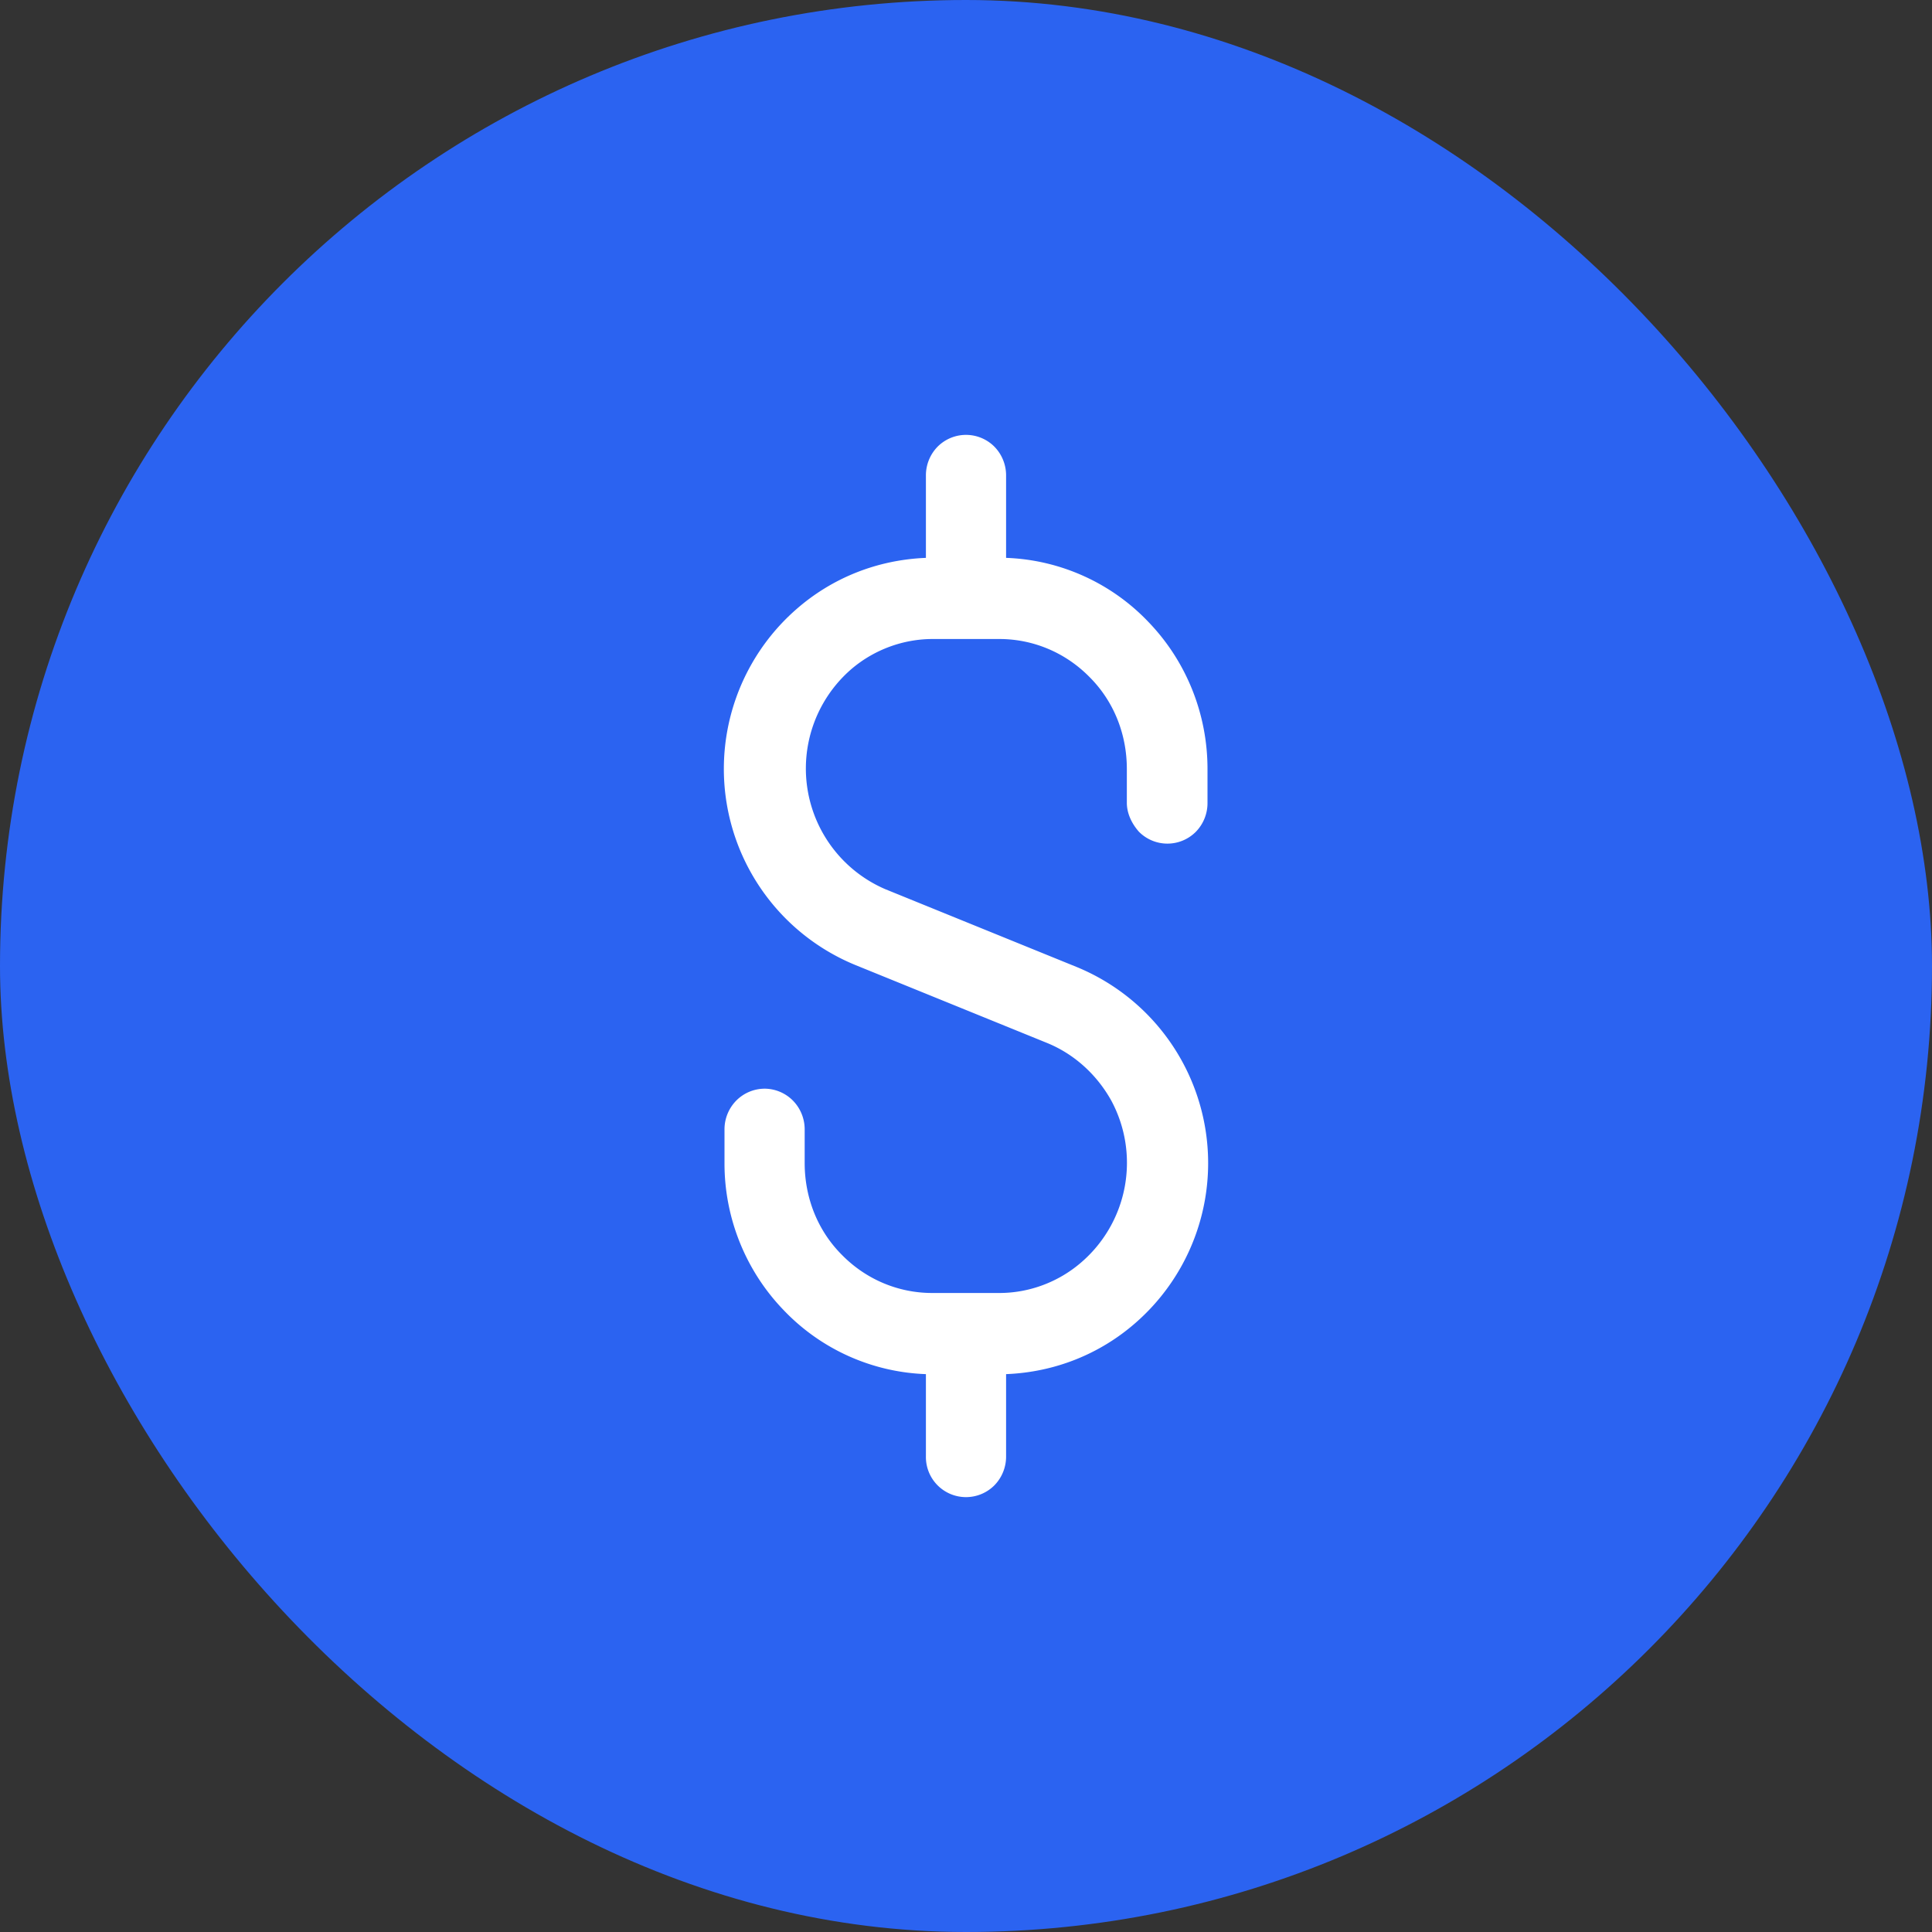 <svg width="40" height="40" viewBox="0 0 40 40" fill="none" xmlns="http://www.w3.org/2000/svg">
  <rect x="0" y="0" width="40" height="40" fill="#333333" stroke="none"/>
  <rect width="40" height="40" rx="20" fill="#2B63F1"/>
  <path d="M15.83 22.54a.83.83 0 0 0-.59.25.85.85 0 0 0-.24.6v.7c0 1.13.44 2.22 1.22 3.03a4.28 4.28 0 0 0 2.95 1.33v1.7a.83.83 0 0 0 1.42.6.85.85 0 0 0 .24-.6v-1.7c1-.04 1.94-.41 2.69-1.07a4.39 4.39 0 0 0-1.23-7.36l-3.96-1.61a2.72 2.72 0 0 1-.7-4.56c.47-.4 1.07-.62 1.68-.62h1.38c.7 0 1.37.28 1.87.79.5.5.77 1.18.77 1.9v.7c0 .22.1.43.25.6a.83.83 0 0 0 1.18 0 .85.85 0 0 0 .24-.6v-.7c0-1.14-.44-2.23-1.22-3.04a4.28 4.28 0 0 0-2.95-1.33v-1.7a.85.85 0 0 0-.24-.6.83.83 0 0 0-1.18 0 .85.85 0 0 0-.24.6v1.7c-1 .04-1.94.41-2.69 1.07a4.39 4.39 0 0 0 1.23 7.36l3.96 1.61c.57.23 1.04.66 1.34 1.2a2.72 2.72 0 0 1-.64 3.36c-.47.4-1.07.62-1.68.62H19.3c-.7 0-1.37-.28-1.87-.79-.5-.5-.77-1.18-.77-1.9v-.7a.85.85 0 0 0-.25-.6.83.83 0 0 0-.59-.24Z" fill="#fff"/>
</svg>
